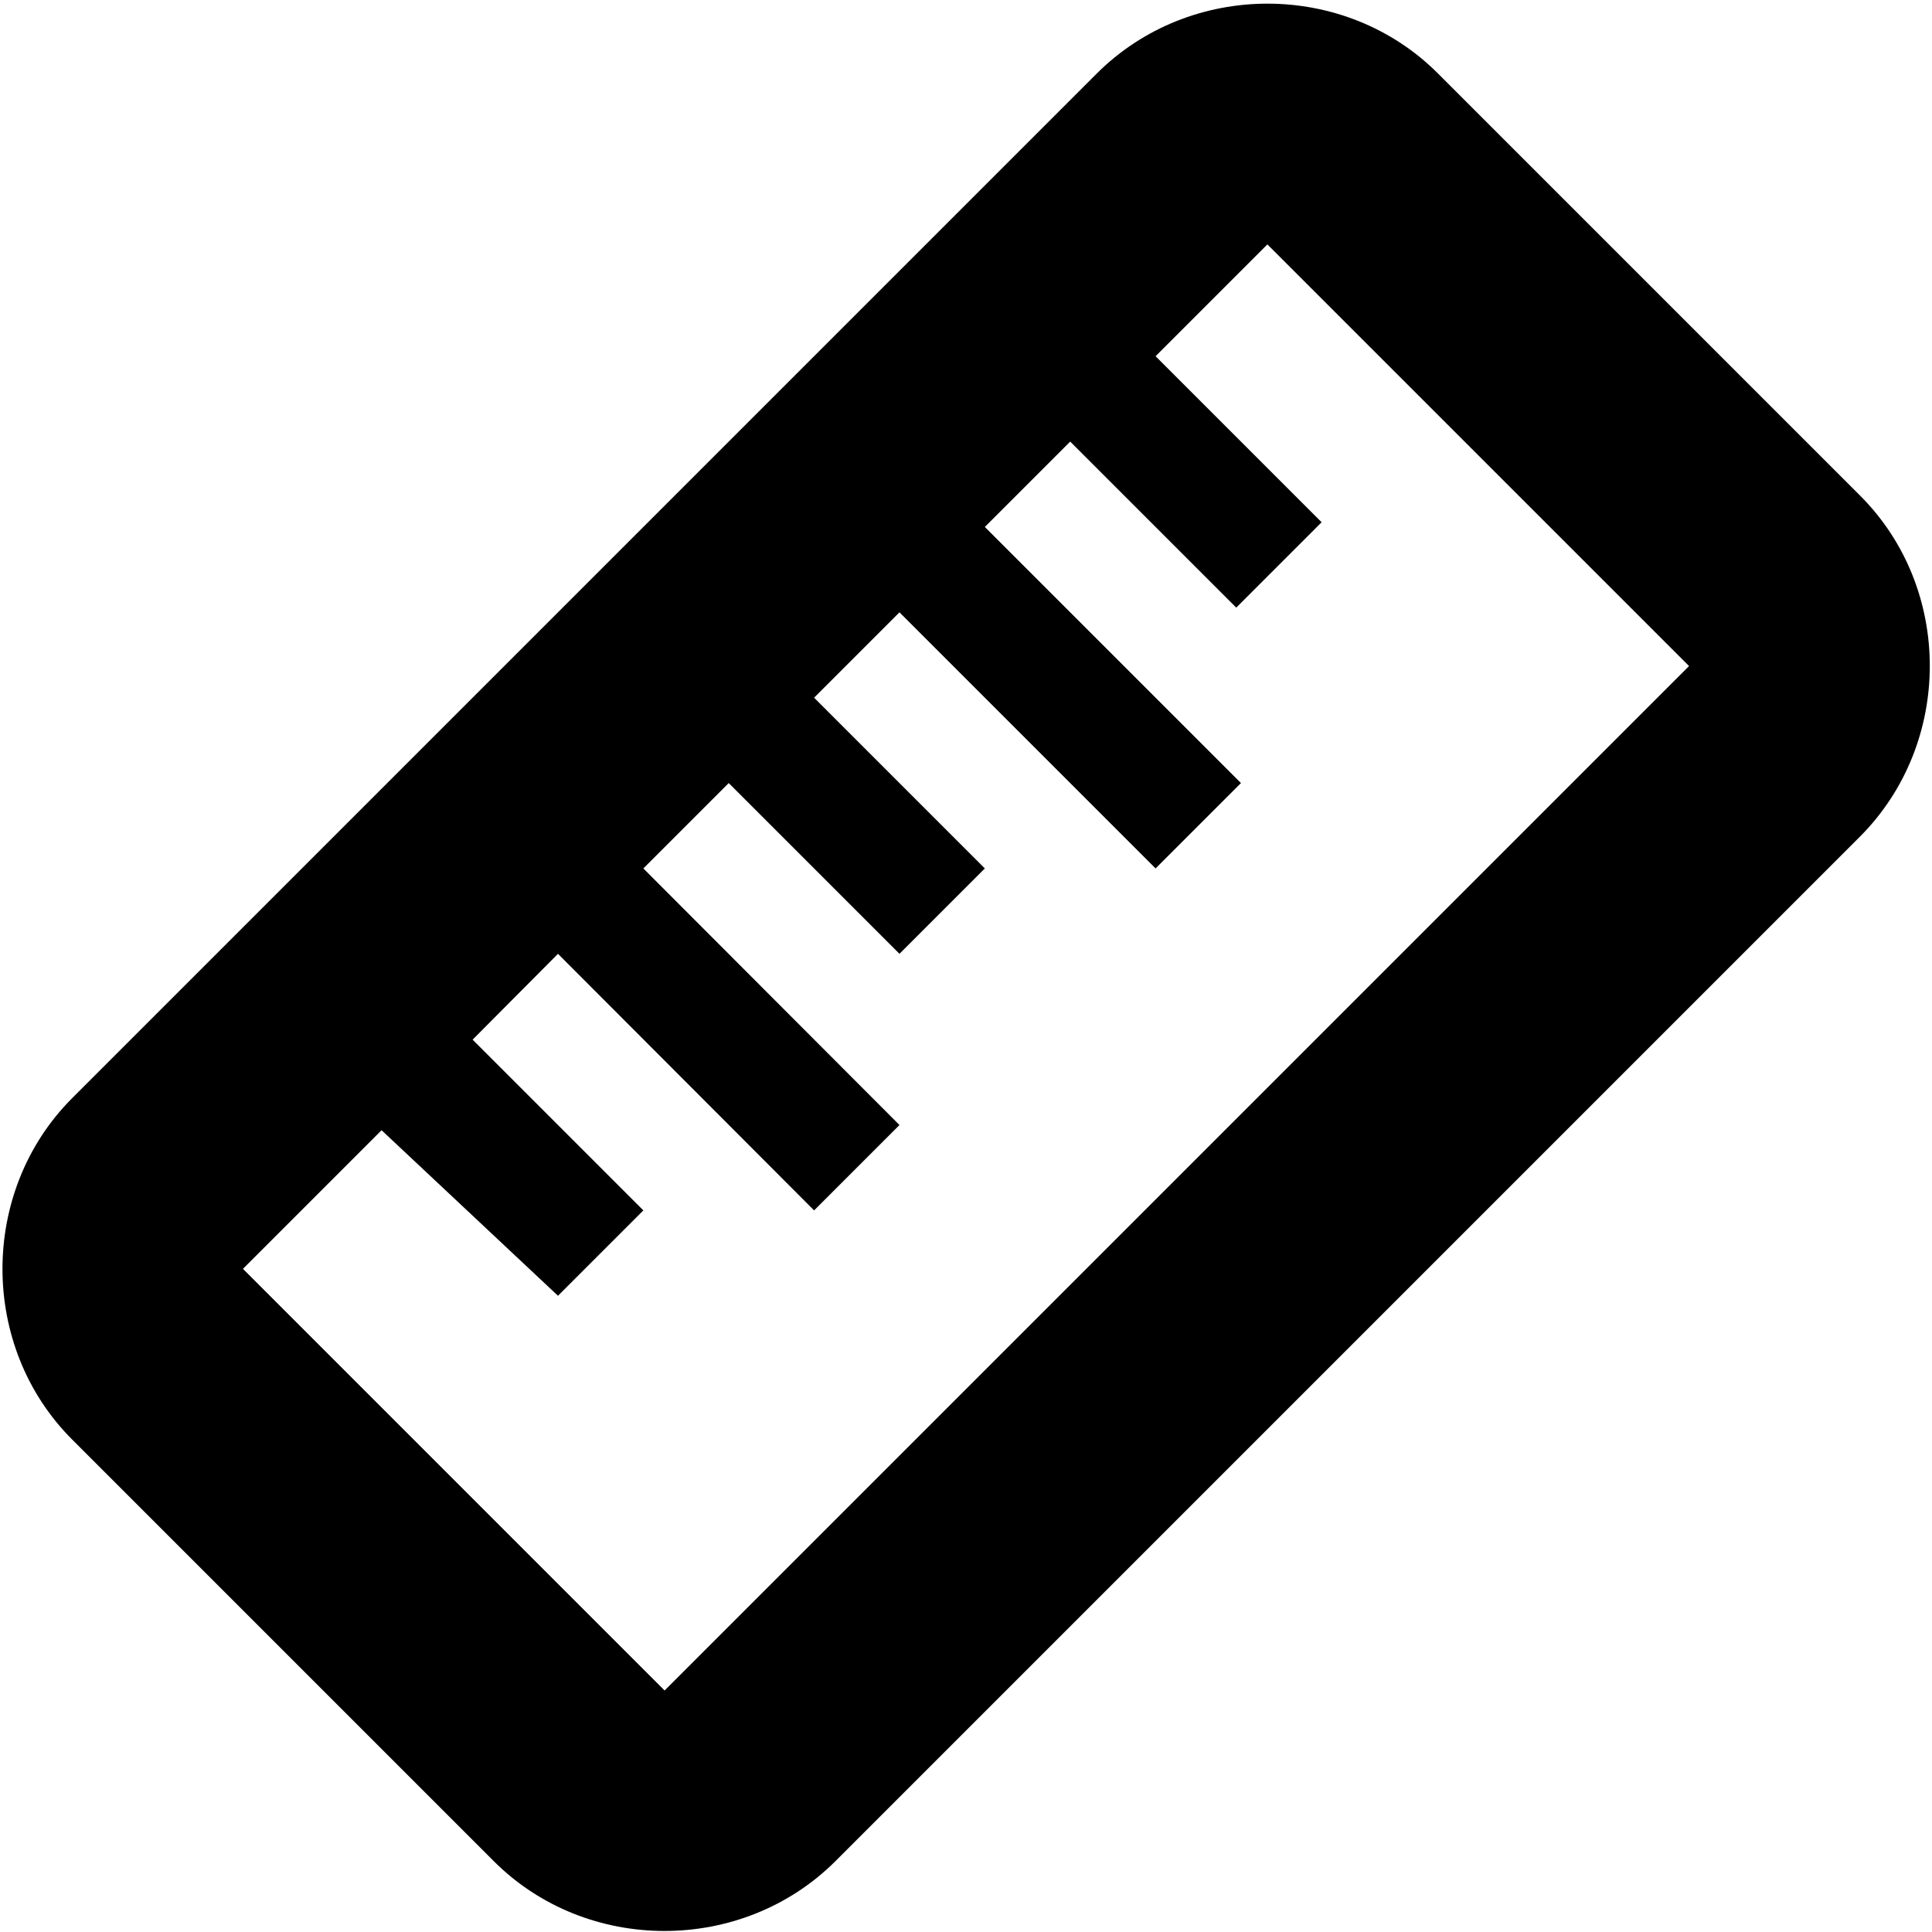 <svg xmlns="http://www.w3.org/2000/svg" height="16px" viewBox="0 0 16 16" width="16px">
    <path d="m 0.598 9.094 c -0.77 0.77 -0.77 2.059 0 2.828 l 3.492 3.492 c 0.77 0.77 2.055 0.77 2.828 0 l 8.484 -8.484 c 0.773 -0.773 0.773 -2.059 0 -2.828 l -3.492 -3.492 c -0.77 -0.773 -2.055 -0.773 -2.828 0 z m 1.414 1.414 l 1.148 -1.148 l 1.461 1.371 l 0.707 -0.707 l -1.414 -1.414 l 0.707 -0.711 l 2.121 2.125 l 0.707 -0.707 l -2.121 -2.125 l 0.707 -0.707 l 1.414 1.414 l 0.707 -0.707 l -1.414 -1.414 l 0.707 -0.707 l 2.121 2.121 l 0.707 -0.707 l -2.121 -2.121 l 0.707 -0.707 l 1.375 1.375 l 0.707 -0.707 l -1.375 -1.375 l 0.926 -0.926 l 3.492 3.492 l -8.484 8.484 z m 0 0" />
</svg>